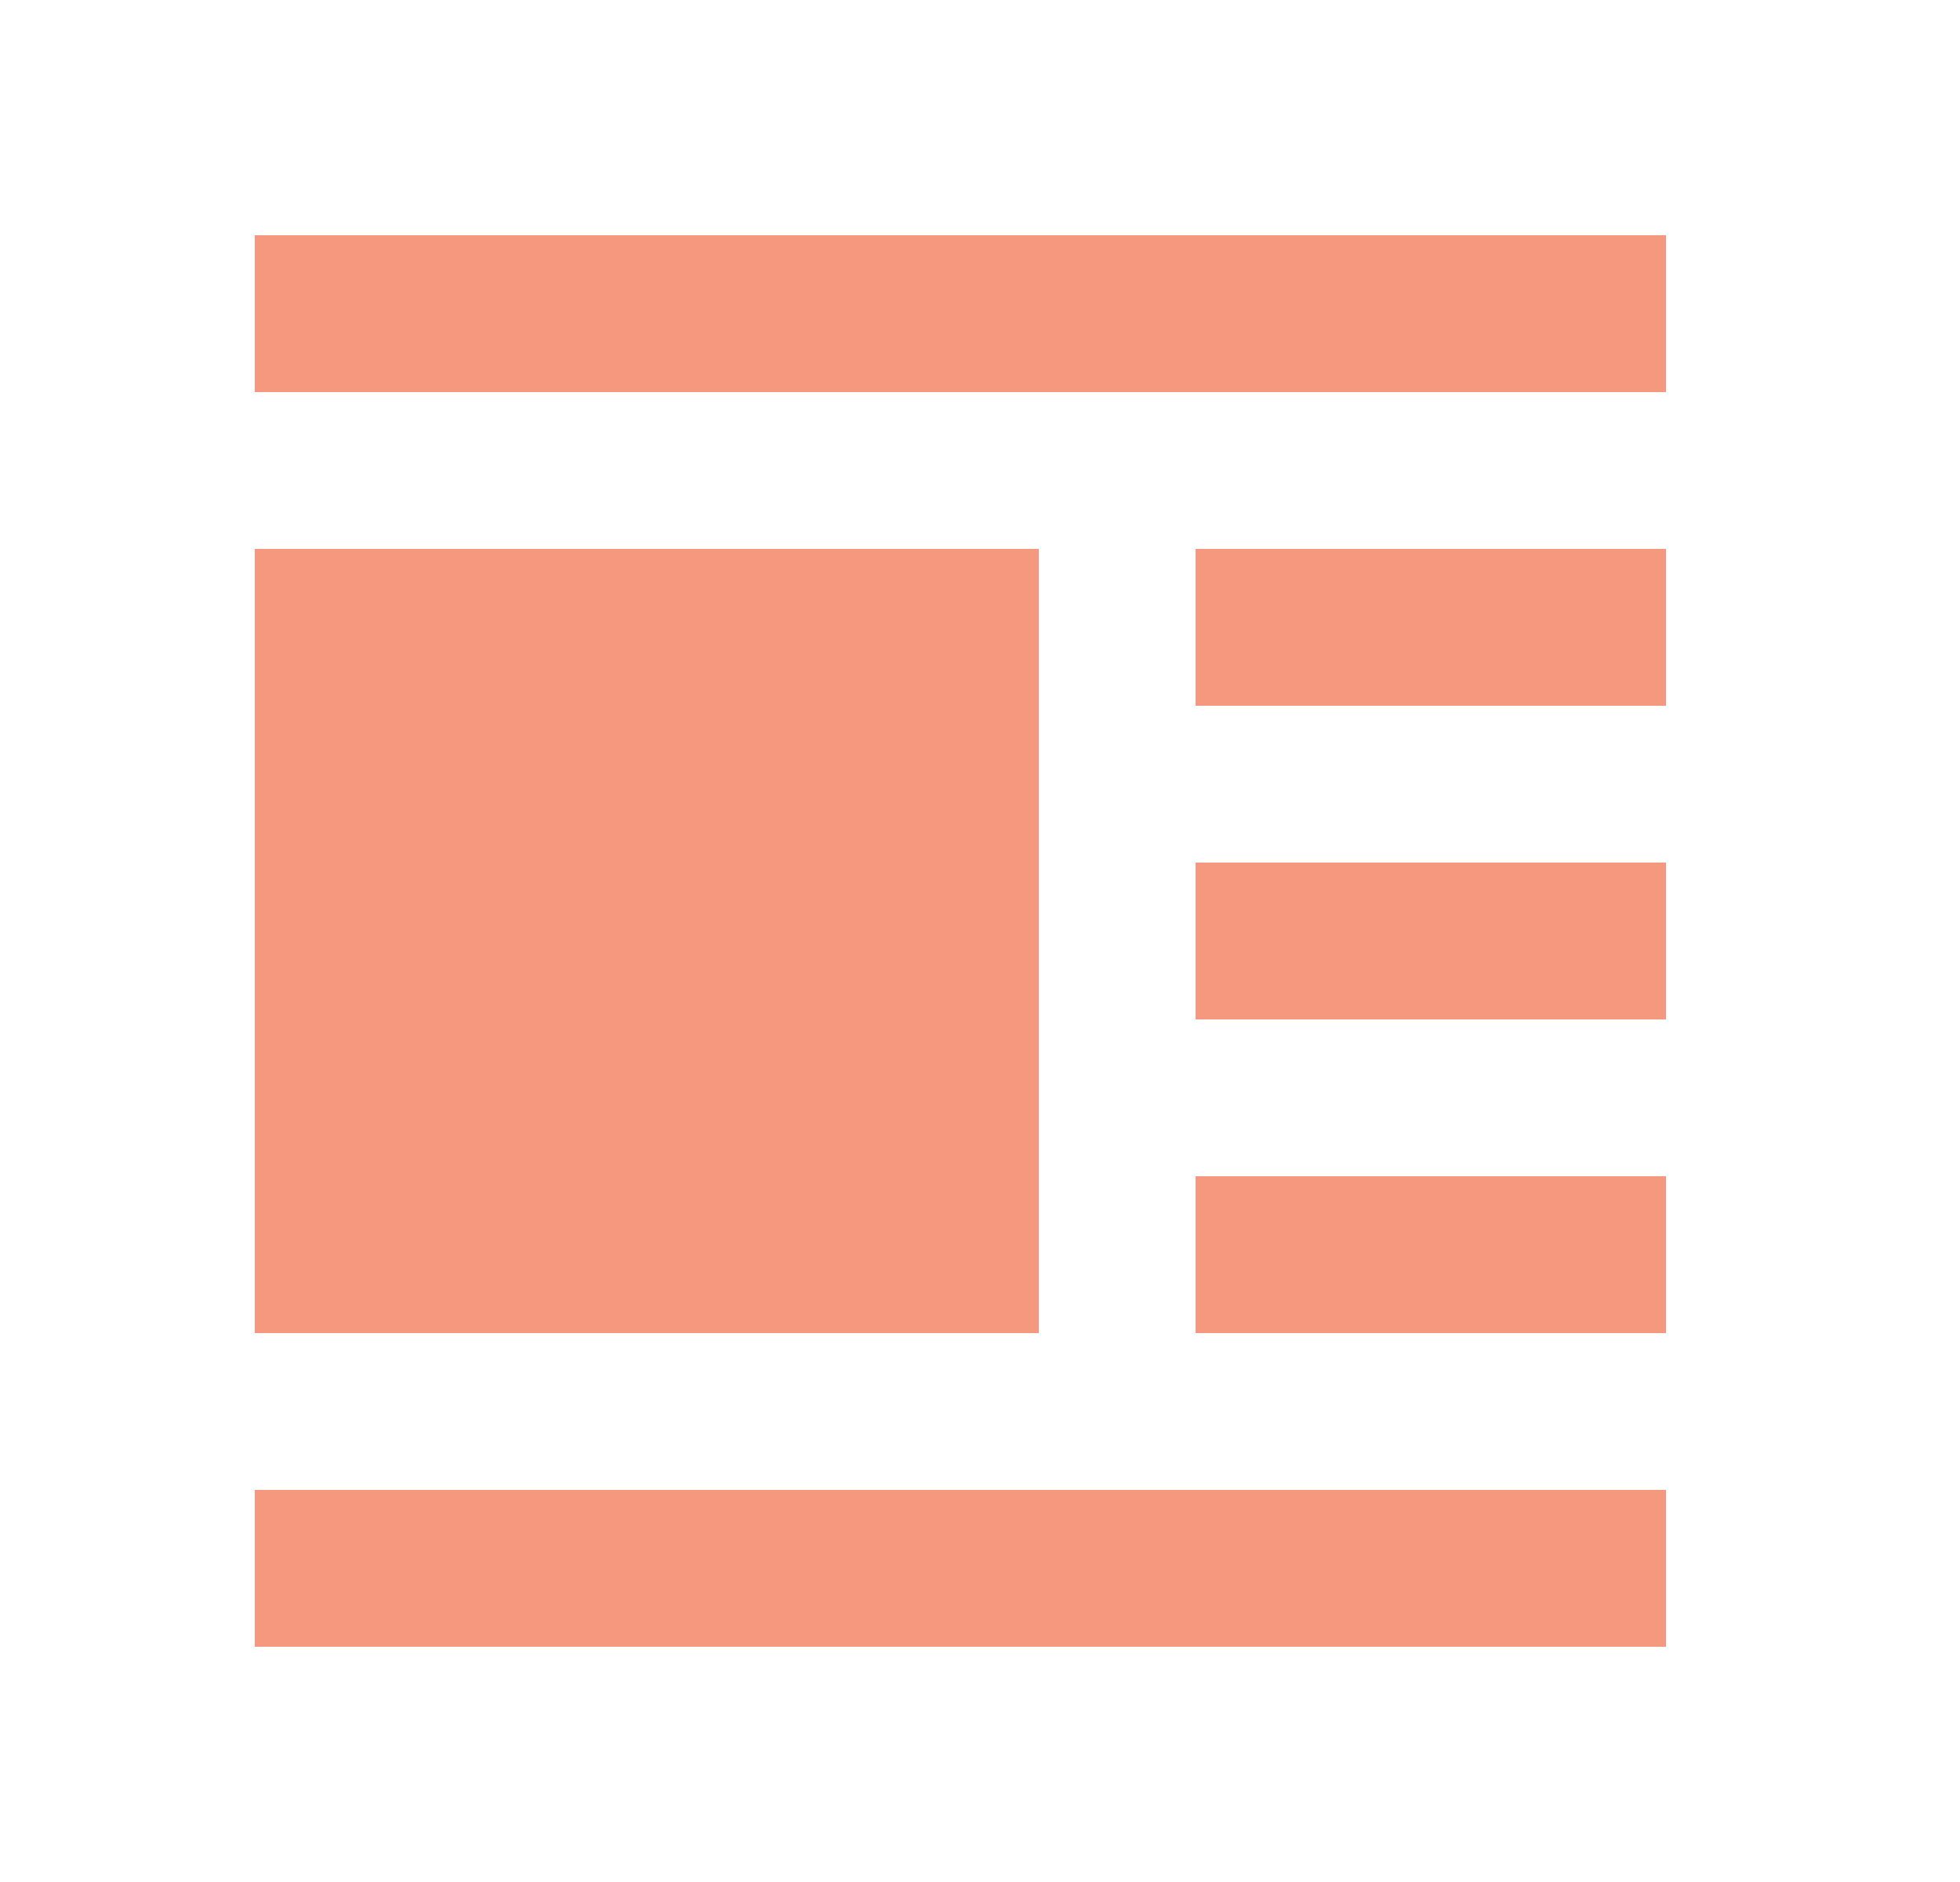 <svg width="25" height="24" viewBox="0 0 25 24" fill="none" xmlns="http://www.w3.org/2000/svg">
<path d="M21.25 3V5H3.25V3H21.25ZM15.25 9H21.25V7H15.25V9ZM15.25 13H21.25V11H15.25V13ZM15.25 17H21.25V15H15.25V17ZM3.25 21H21.25V19H3.25V21ZM13.25 7H3.25V17H13.25V7Z" fill="#F5987E"/>
</svg>

